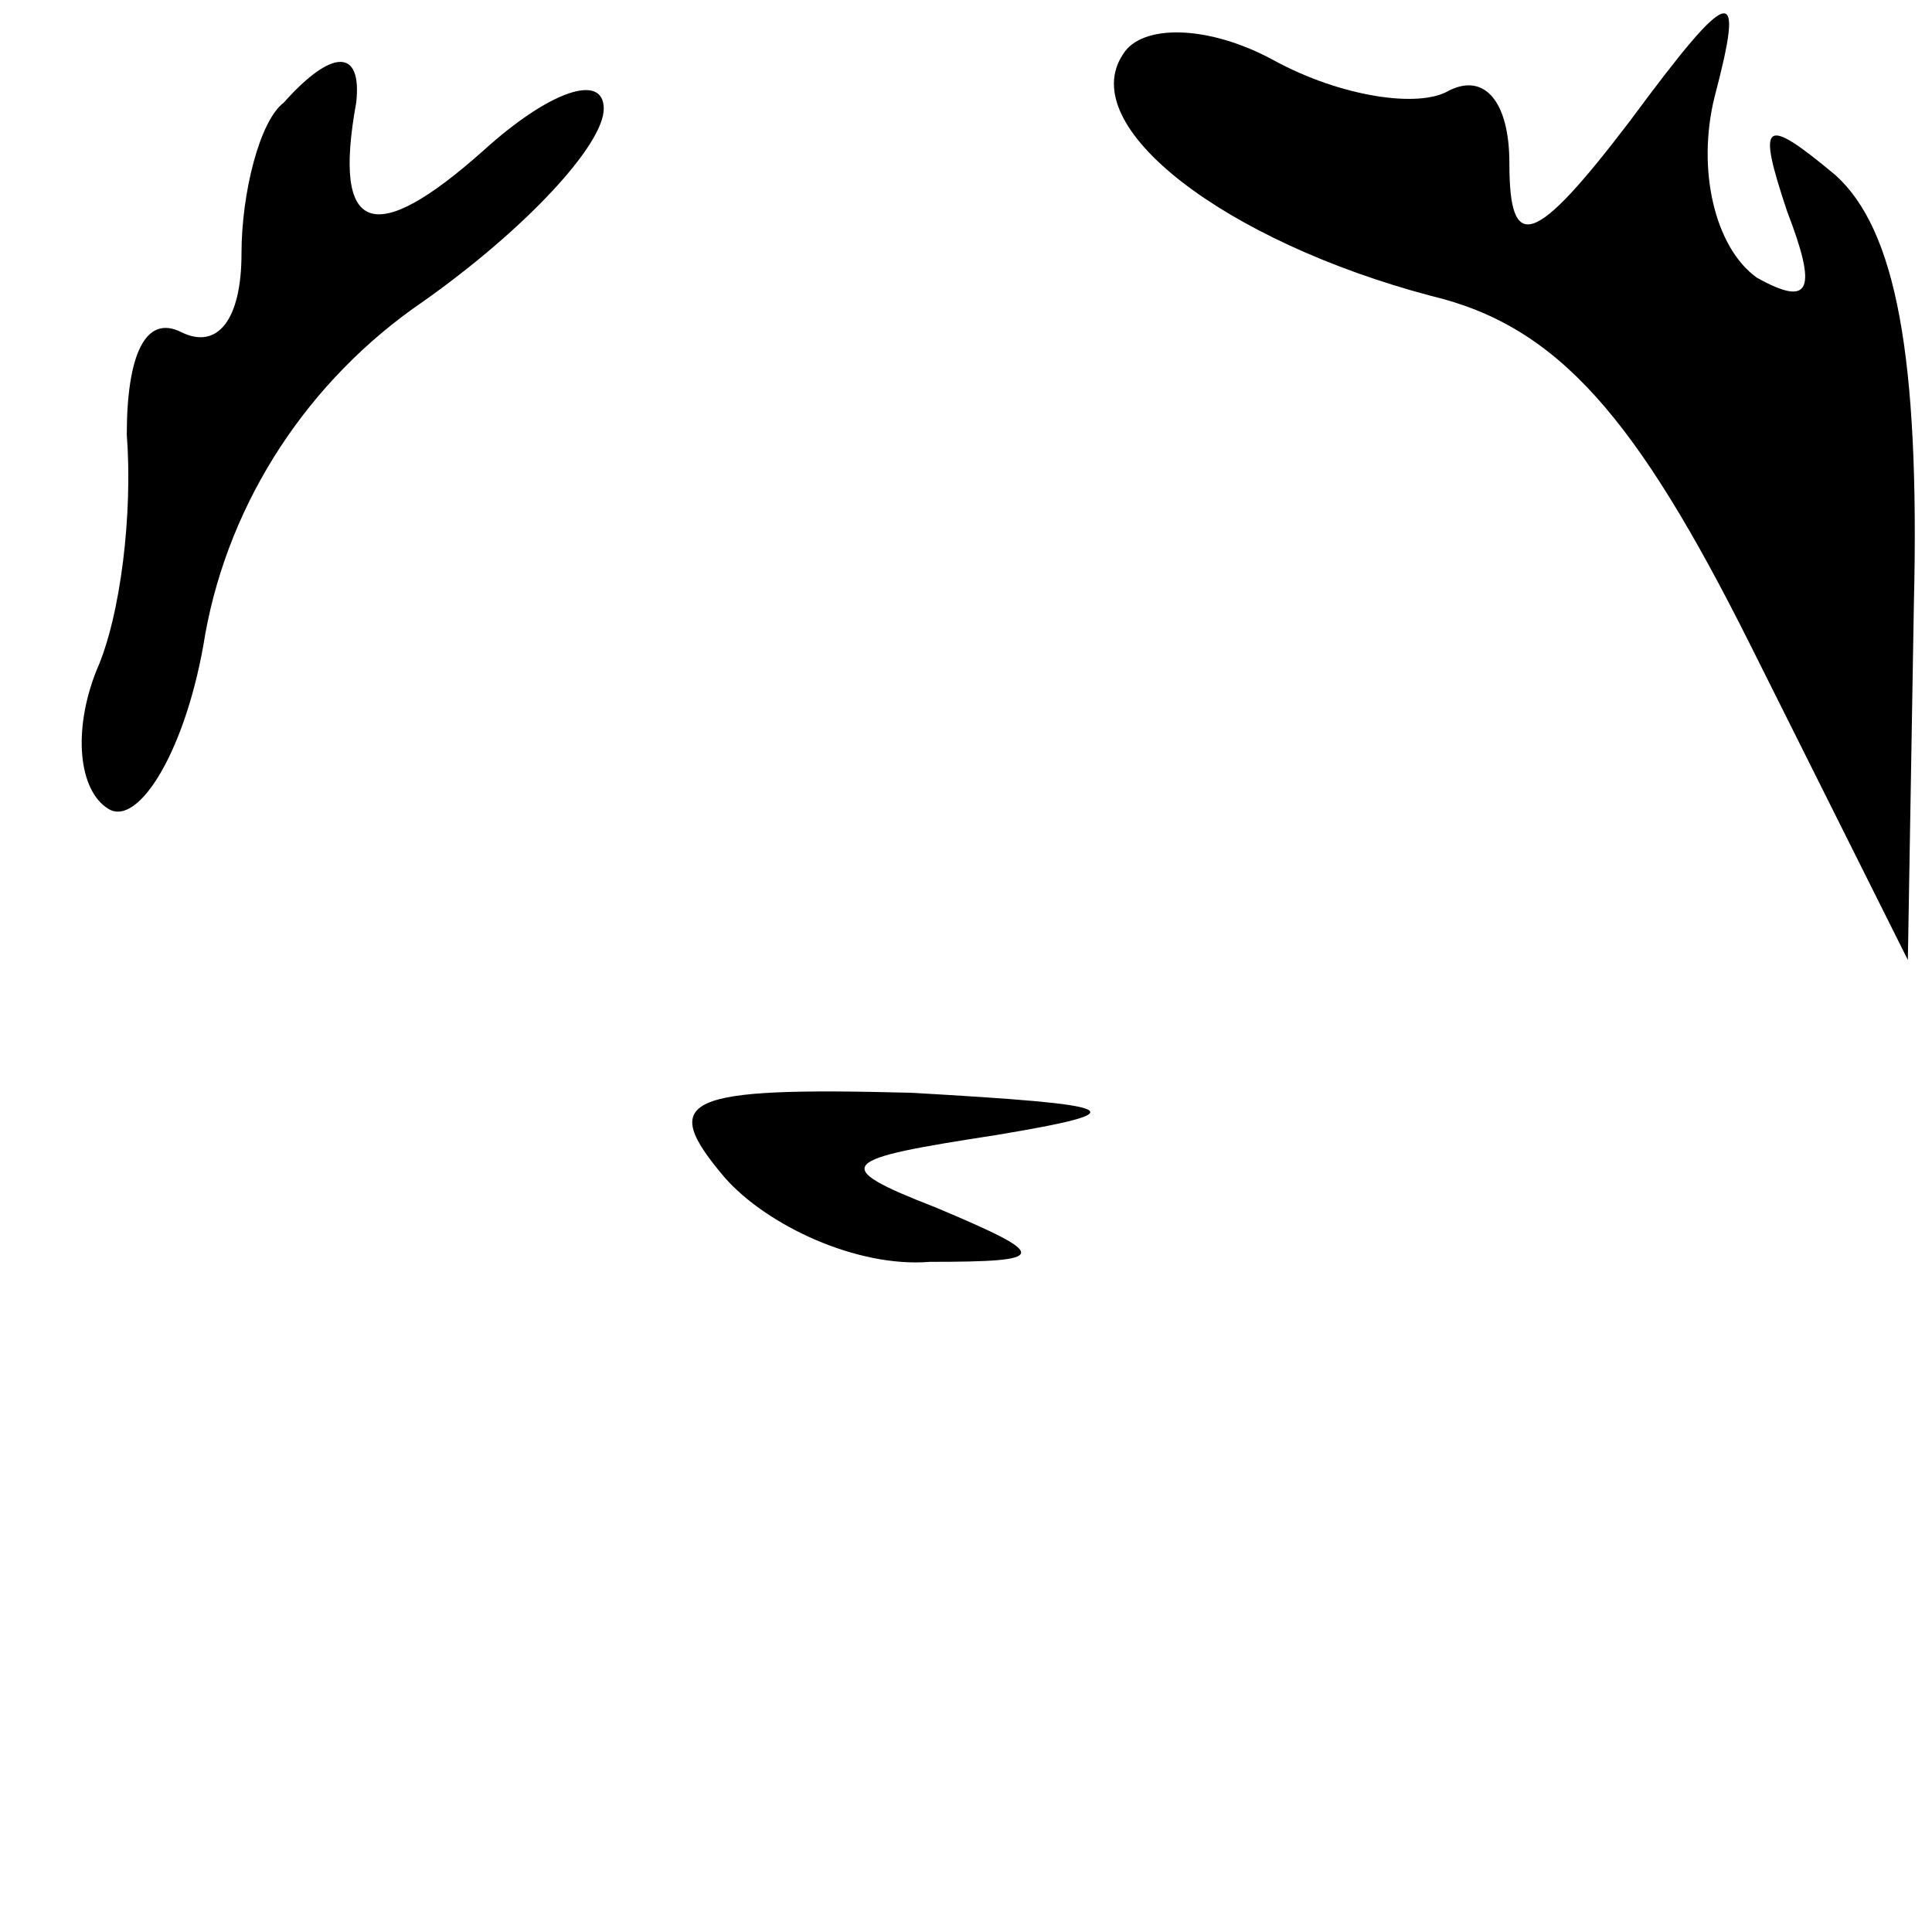 <?xml version="1.0" standalone="no"?>
<!DOCTYPE svg PUBLIC "-//W3C//DTD SVG 20010904//EN"
 "http://www.w3.org/TR/2001/REC-SVG-20010904/DTD/svg10.dtd">
<svg version="1.0" xmlns="http://www.w3.org/2000/svg"
 width="32pt" height="32pt" viewBox="0 0 32 32"
 preserveAspectRatio="xMidYMid meet">
<g transform="translate(0,32) scale(0.1,-0.1)"
fill="#000000" stroke="none">
<path fill="#000000" stroke="none" d="M186 311 c-8 -12 17 -31 51 -40 21 -5
34 -20 53 -58 l26 -52 1 59 c1 41 -3 62 -13 71 -12 10 -13 9 -8 -6 5 -13 4
-16 -5 -11 -7 5 -10 18 -7 30 5 19 3 19 -14 -4 -16 -21 -20 -22 -20 -7 0 10
-4 15 -10 12 -5 -3 -18 -1 -29 5 -11 6 -22 6 -25 1z"/>
<path fill="#000000" stroke="none" d="M47 303 c-4 -3 -7 -15 -7 -25 0 -11 -4
-16 -10 -13 -6 3 -9 -4 -9 -17 1 -13 -1 -30 -5 -39 -4 -10 -3 -20 2 -23 5 -3
13 10 16 29 4 22 17 42 36 55 17 12 30 26 30 32 0 6 -9 3 -20 -7 -18 -16 -25
-14 -21 8 1 9 -4 9 -12 0z"/>
<path fill="#000000" stroke="none" d="M120 125 c7 -8 22 -15 34 -14 20 0 20
1 1 9 -18 7 -16 8 10 12 24 4 21 5 -14 7 -38 1 -42 -1 -31 -14z"/>
</g>
</svg>
